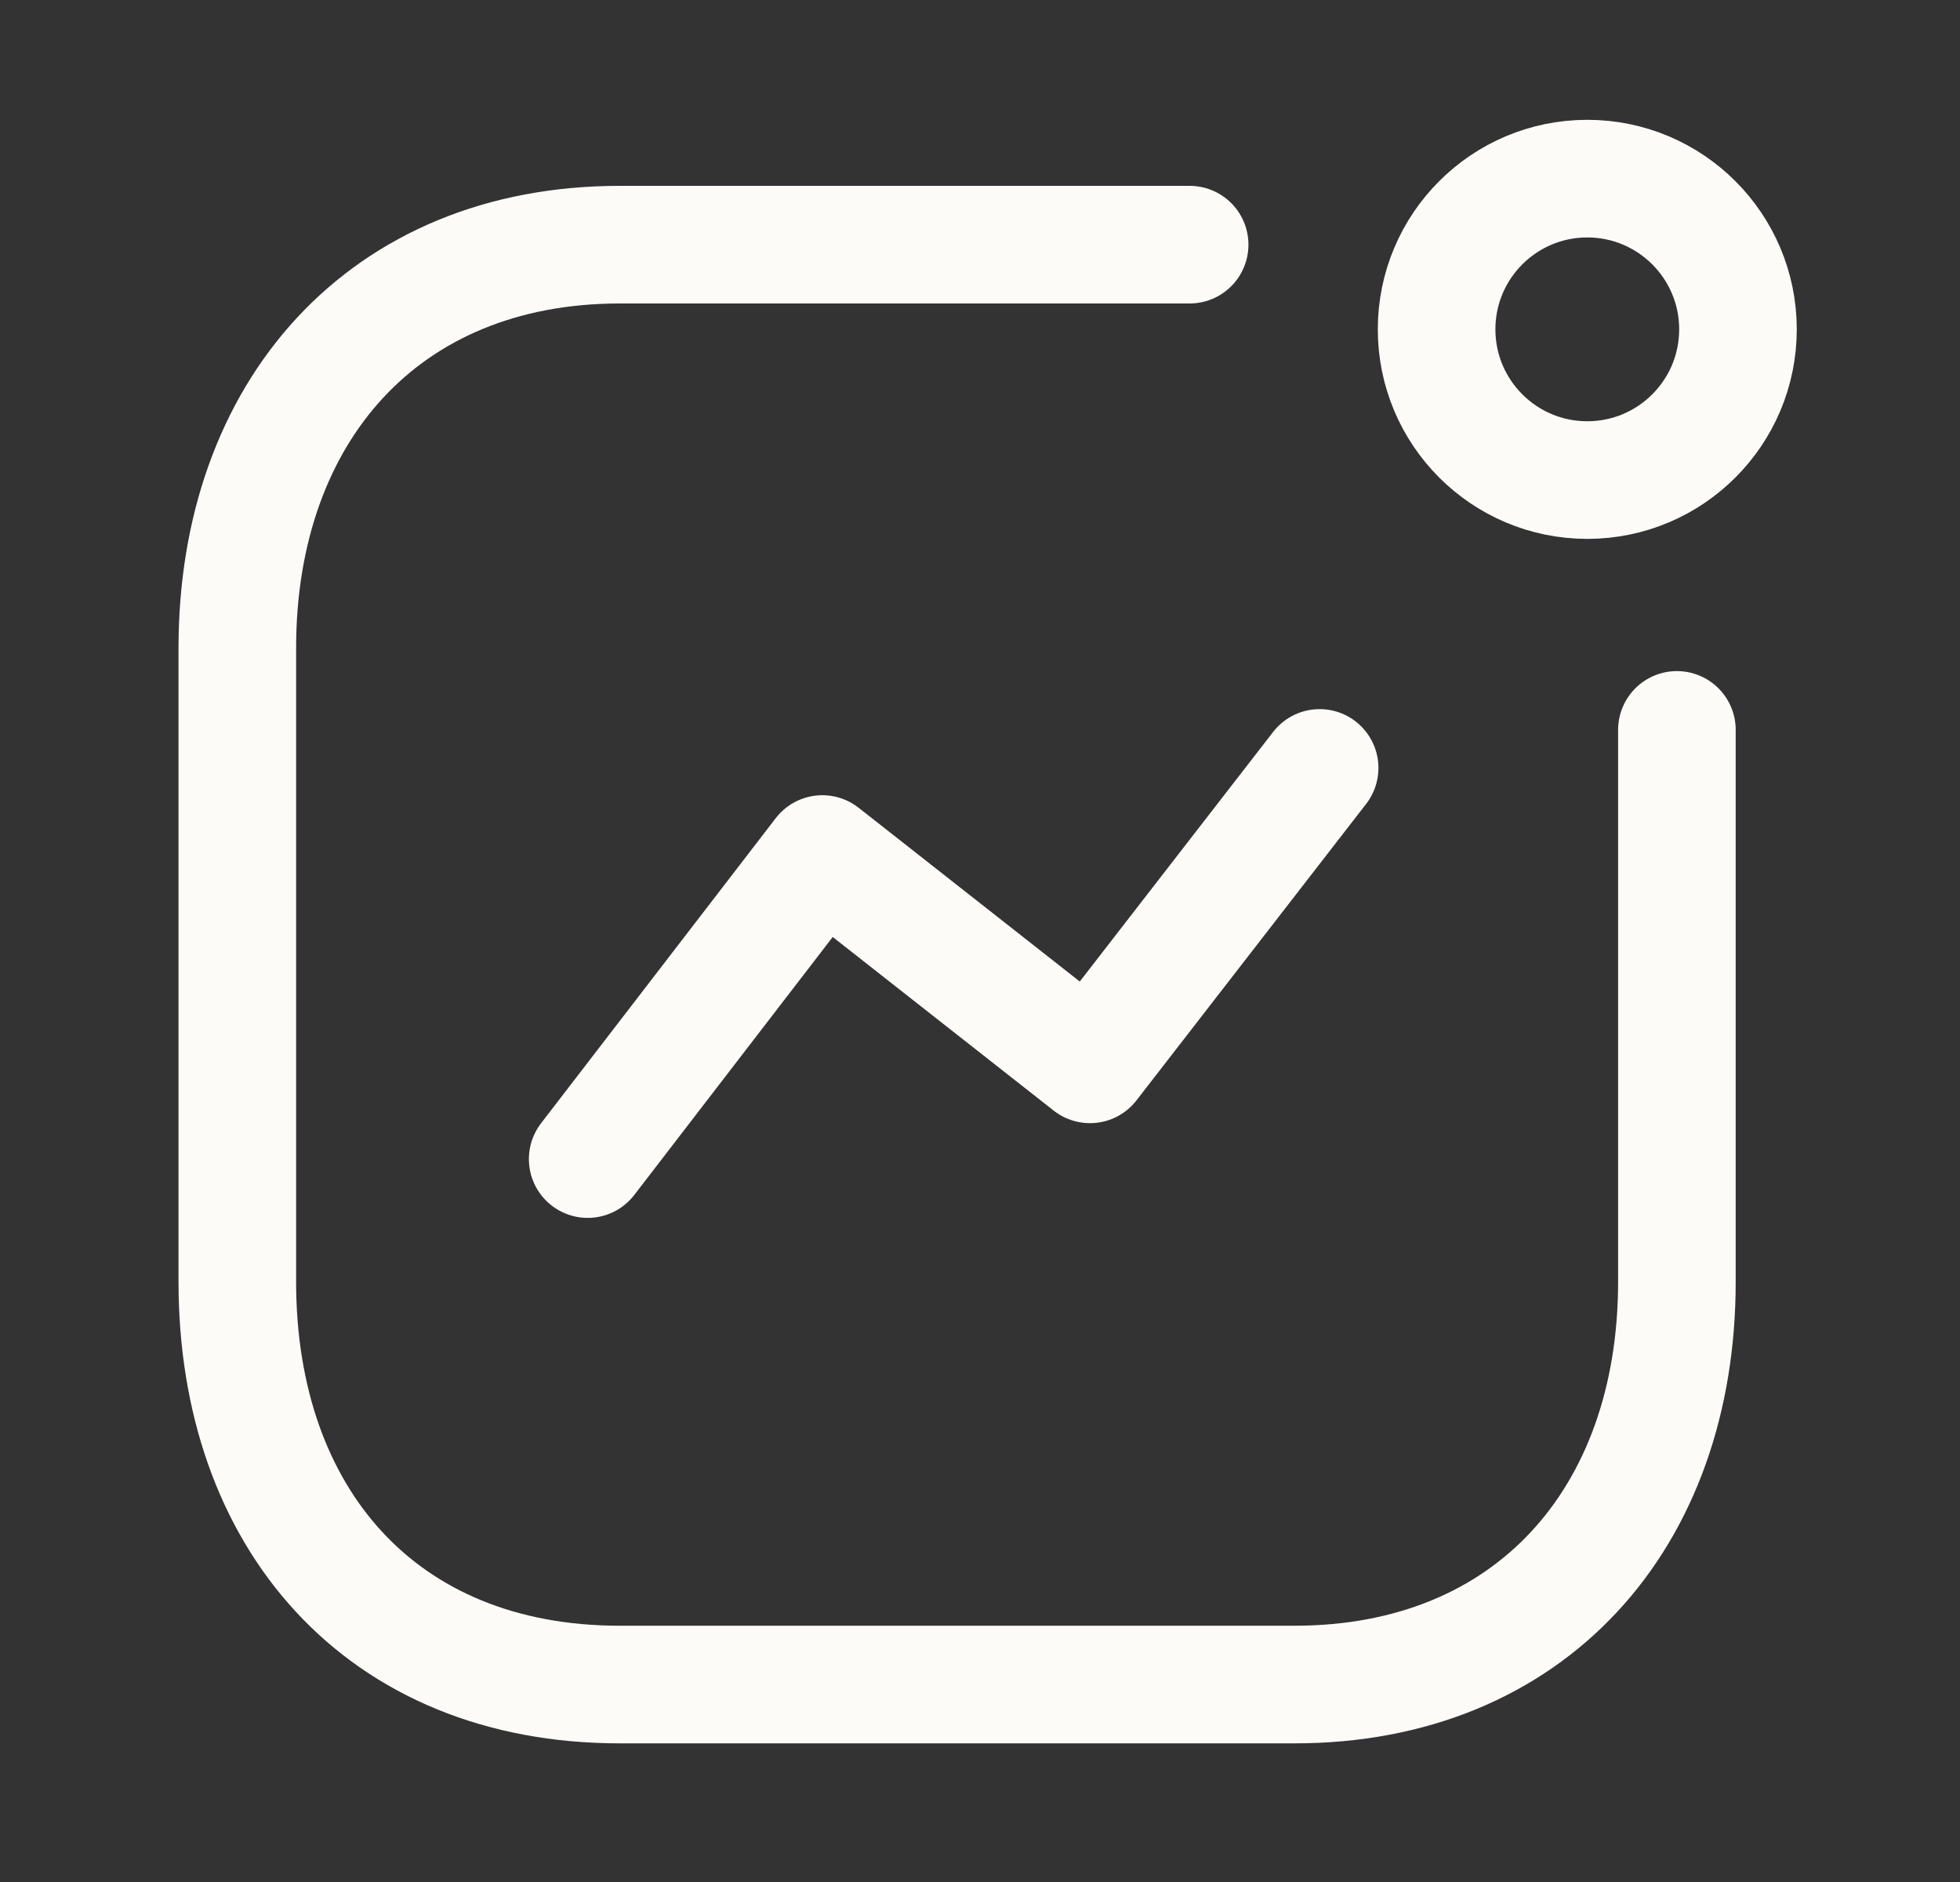 <svg width="25" height="24" viewBox="0 0 25 24" fill="none" xmlns="http://www.w3.org/2000/svg">
<rect x="0" y="0" width="25" height="24" fill="#333333" stroke="none"/>
<path d="M7.496 14.781L10.489 10.891L13.903 13.573L16.832 9.793" stroke="#FCFBF8" stroke-width="1.5" stroke-linecap="round" stroke-linejoin="round"/>
<circle cx="20.246" cy="4.2" r="1.922" stroke="#FCFBF8" stroke-width="1.5" stroke-linecap="round" stroke-linejoin="round"/>
<path d="M15.174 3.12H7.906C4.895 3.12 3.027 5.253 3.027 8.264V16.347C3.027 19.358 4.858 21.482 7.906 21.482H16.51C19.522 21.482 21.389 19.358 21.389 16.347V9.308" stroke="#FCFBF8" stroke-width="1.5" stroke-linecap="round" stroke-linejoin="round"/>
</svg>
